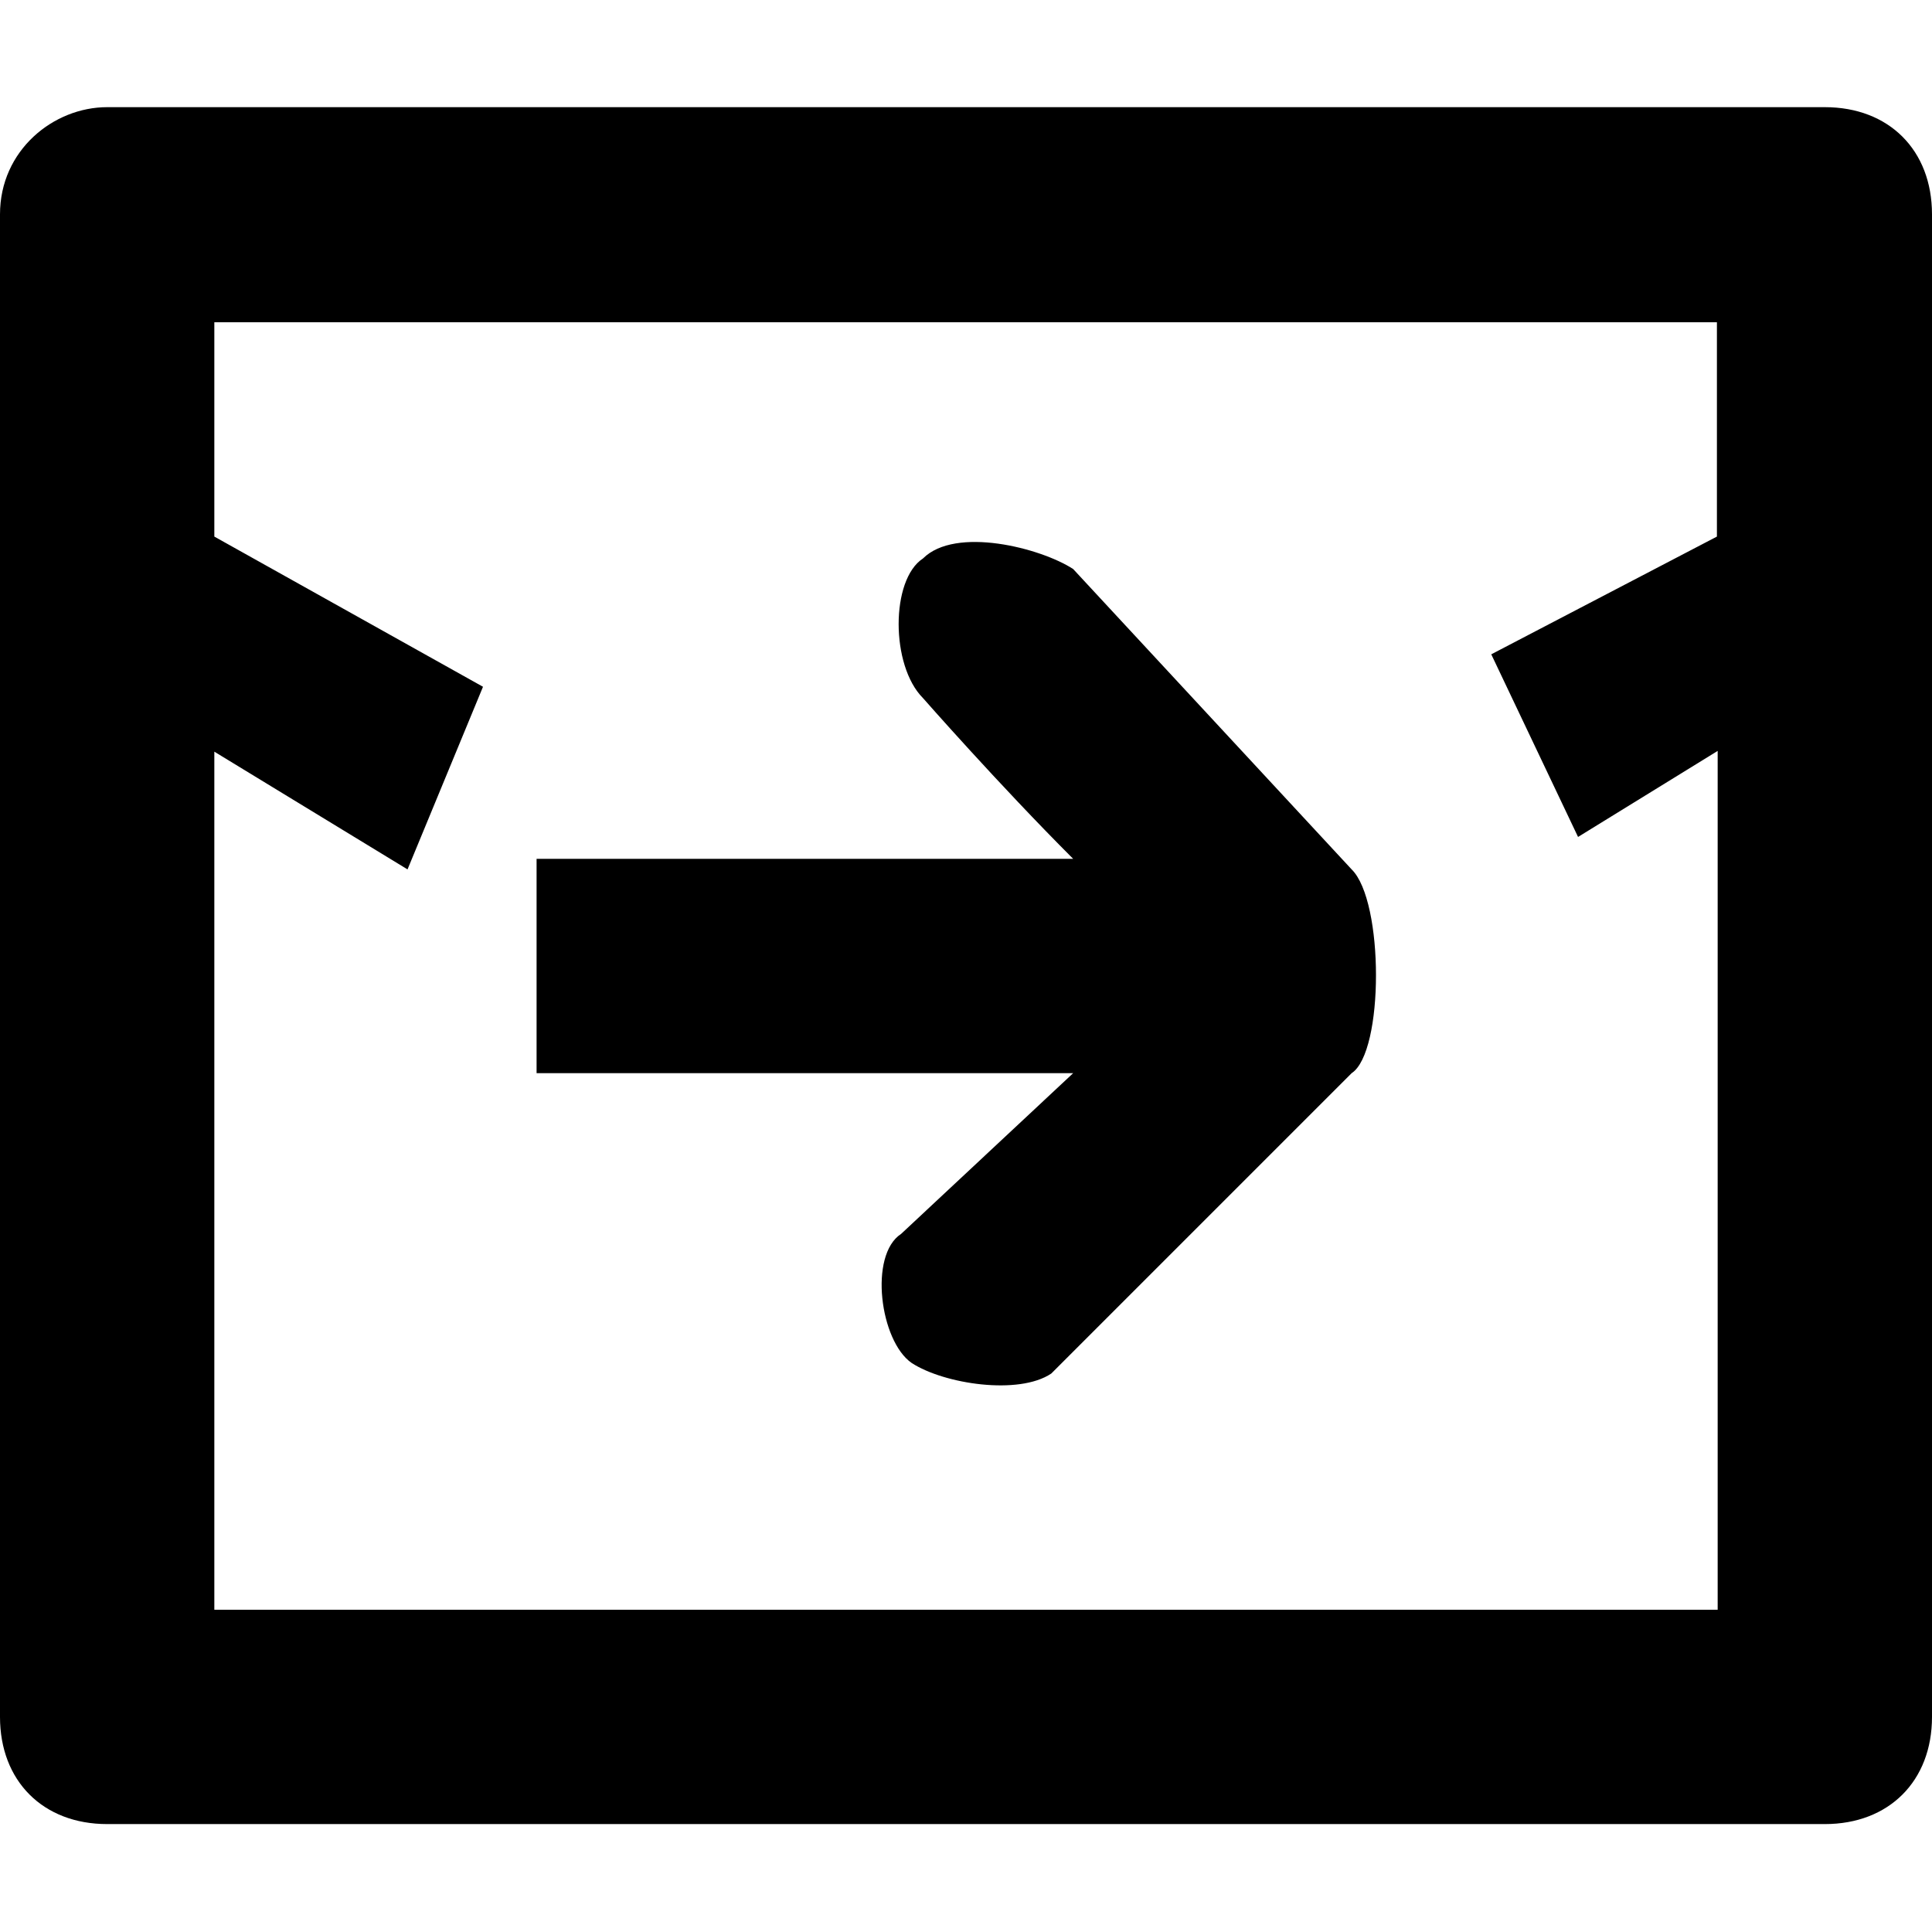 <?xml version="1.0" encoding="utf-8"?>
<!-- Generator: Adobe Illustrator 19.2.1, SVG Export Plug-In . SVG Version: 6.00 Build 0)  -->
<svg version="1.1" id="svgicon-mail--MainToolbar-SmartForward"
	 xmlns="http://www.w3.org/2000/svg" xmlns:xlink="http://www.w3.org/1999/xlink" x="0px" y="0px" viewBox="0 0 256 256"
	 style="enable-background:new 0 0 256 256;" xml:space="preserve">
<g>
	<path d="M241.8,14.2c-4.3,0-227.6,0-227.6,0C7.1,14.2,0,19.9,0,28.4c0,4.3,0,152.2,0,199.1c0,8.5,5.7,14.2,14.2,14.2h227.6
		c8.5,0,14.2-5.7,14.2-14.2V28.4C256,19.9,250.3,14.2,241.8,14.2z M209.1,110.9l18.5-11.4v113.8H28.4V99.6L54,115.2L64,91L28.4,71.1
		V42.7h199.1v28.4l-29.9,15.6L209.1,110.9z M142.2,75.4c-4.3-2.8-15.6-5.7-19.9-1.4c-4.3,2.8-4.3,14.2,0,18.5c0,0,10,11.4,19.9,21.3
		H71.1v28.4h71.1l-22.8,21.3c-4.3,2.8-2.8,14.2,1.4,17.1c4.3,2.8,14.2,4.3,18.5,1.4l39.8-39.8c4.3-2.8,4.3-22.8,0-27L142.2,75.4z"/>
</g>
</svg>
